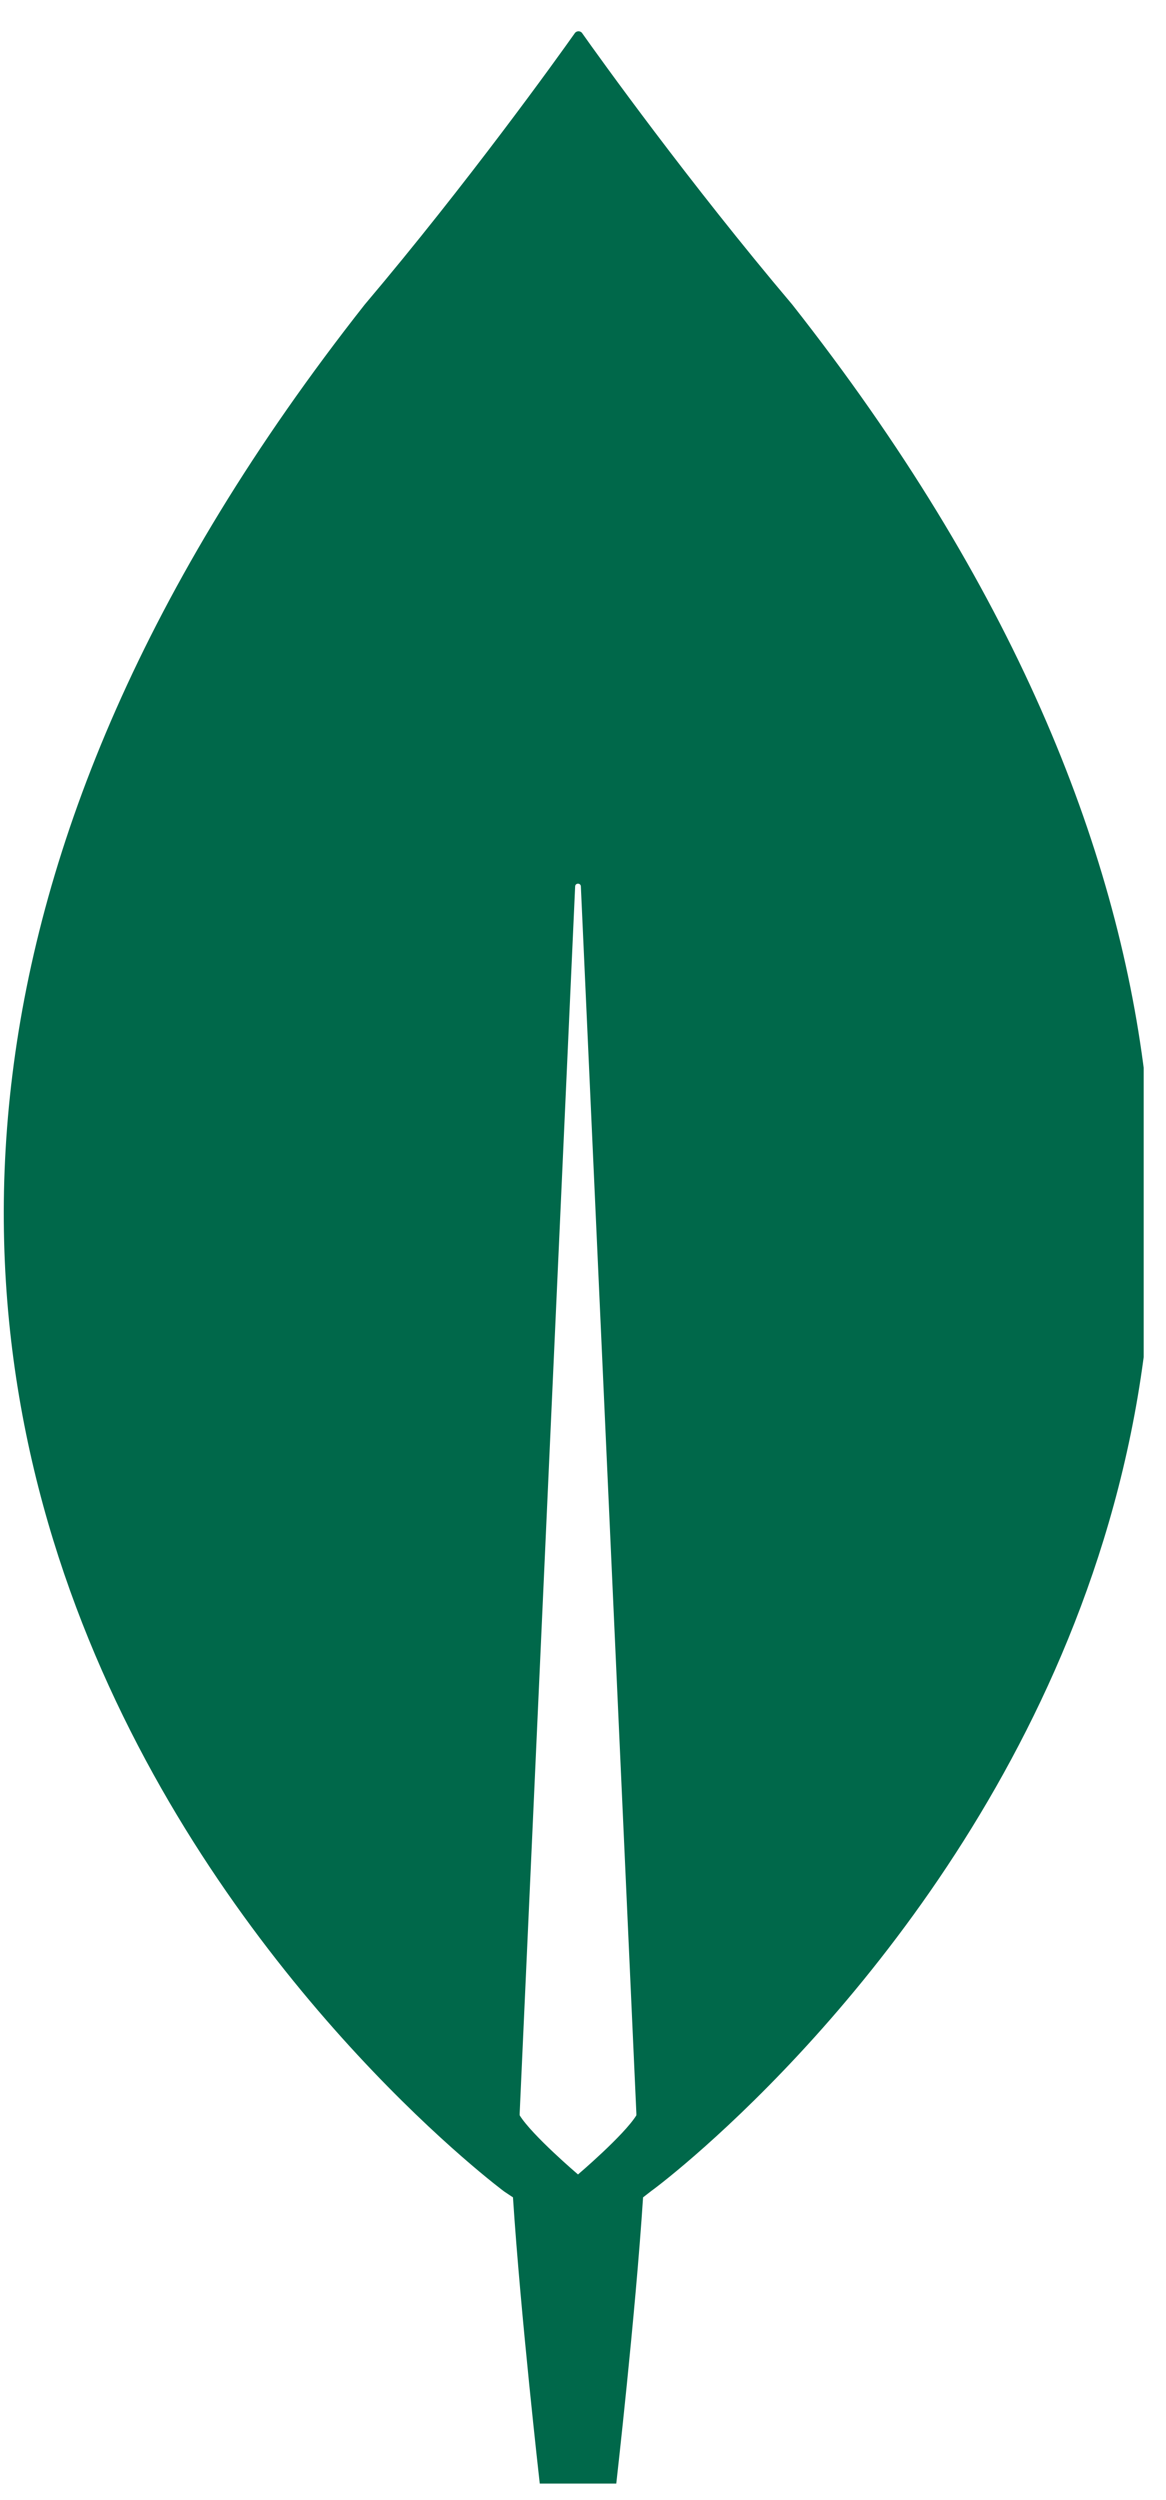 <svg width="35" height="75" viewBox="0 0 35 75" fill="none" xmlns="http://www.w3.org/2000/svg">
<g clip-path="url(#clip0_36_537)">
<path d="M23.782 9.138C20.681 5.474 18.011 1.754 17.465 0.981C17.408 0.924 17.322 0.924 17.264 0.981C16.718 1.754 14.048 5.474 10.947 9.138C-15.672 42.937 15.139 65.747 15.139 65.747L15.398 65.919C15.627 69.439 16.202 74.505 16.202 74.505H17.35H18.499C18.499 74.505 19.073 69.468 19.303 65.919L19.561 65.719C19.59 65.719 50.401 42.937 23.782 9.138ZM17.35 65.232C17.35 65.232 15.972 64.059 15.599 63.458V63.401L17.264 26.596C17.264 26.481 17.436 26.481 17.436 26.596L19.102 63.401V63.458C18.729 64.059 17.35 65.232 17.35 65.232Z" fill="#00684A"/>
</g>
<defs>
<clipPath id="clip0_36_537">
<rect width="34.217" height="73.567" fill="white" transform="translate(0.113 0.938)"/>
</clipPath>
</defs>
</svg>
